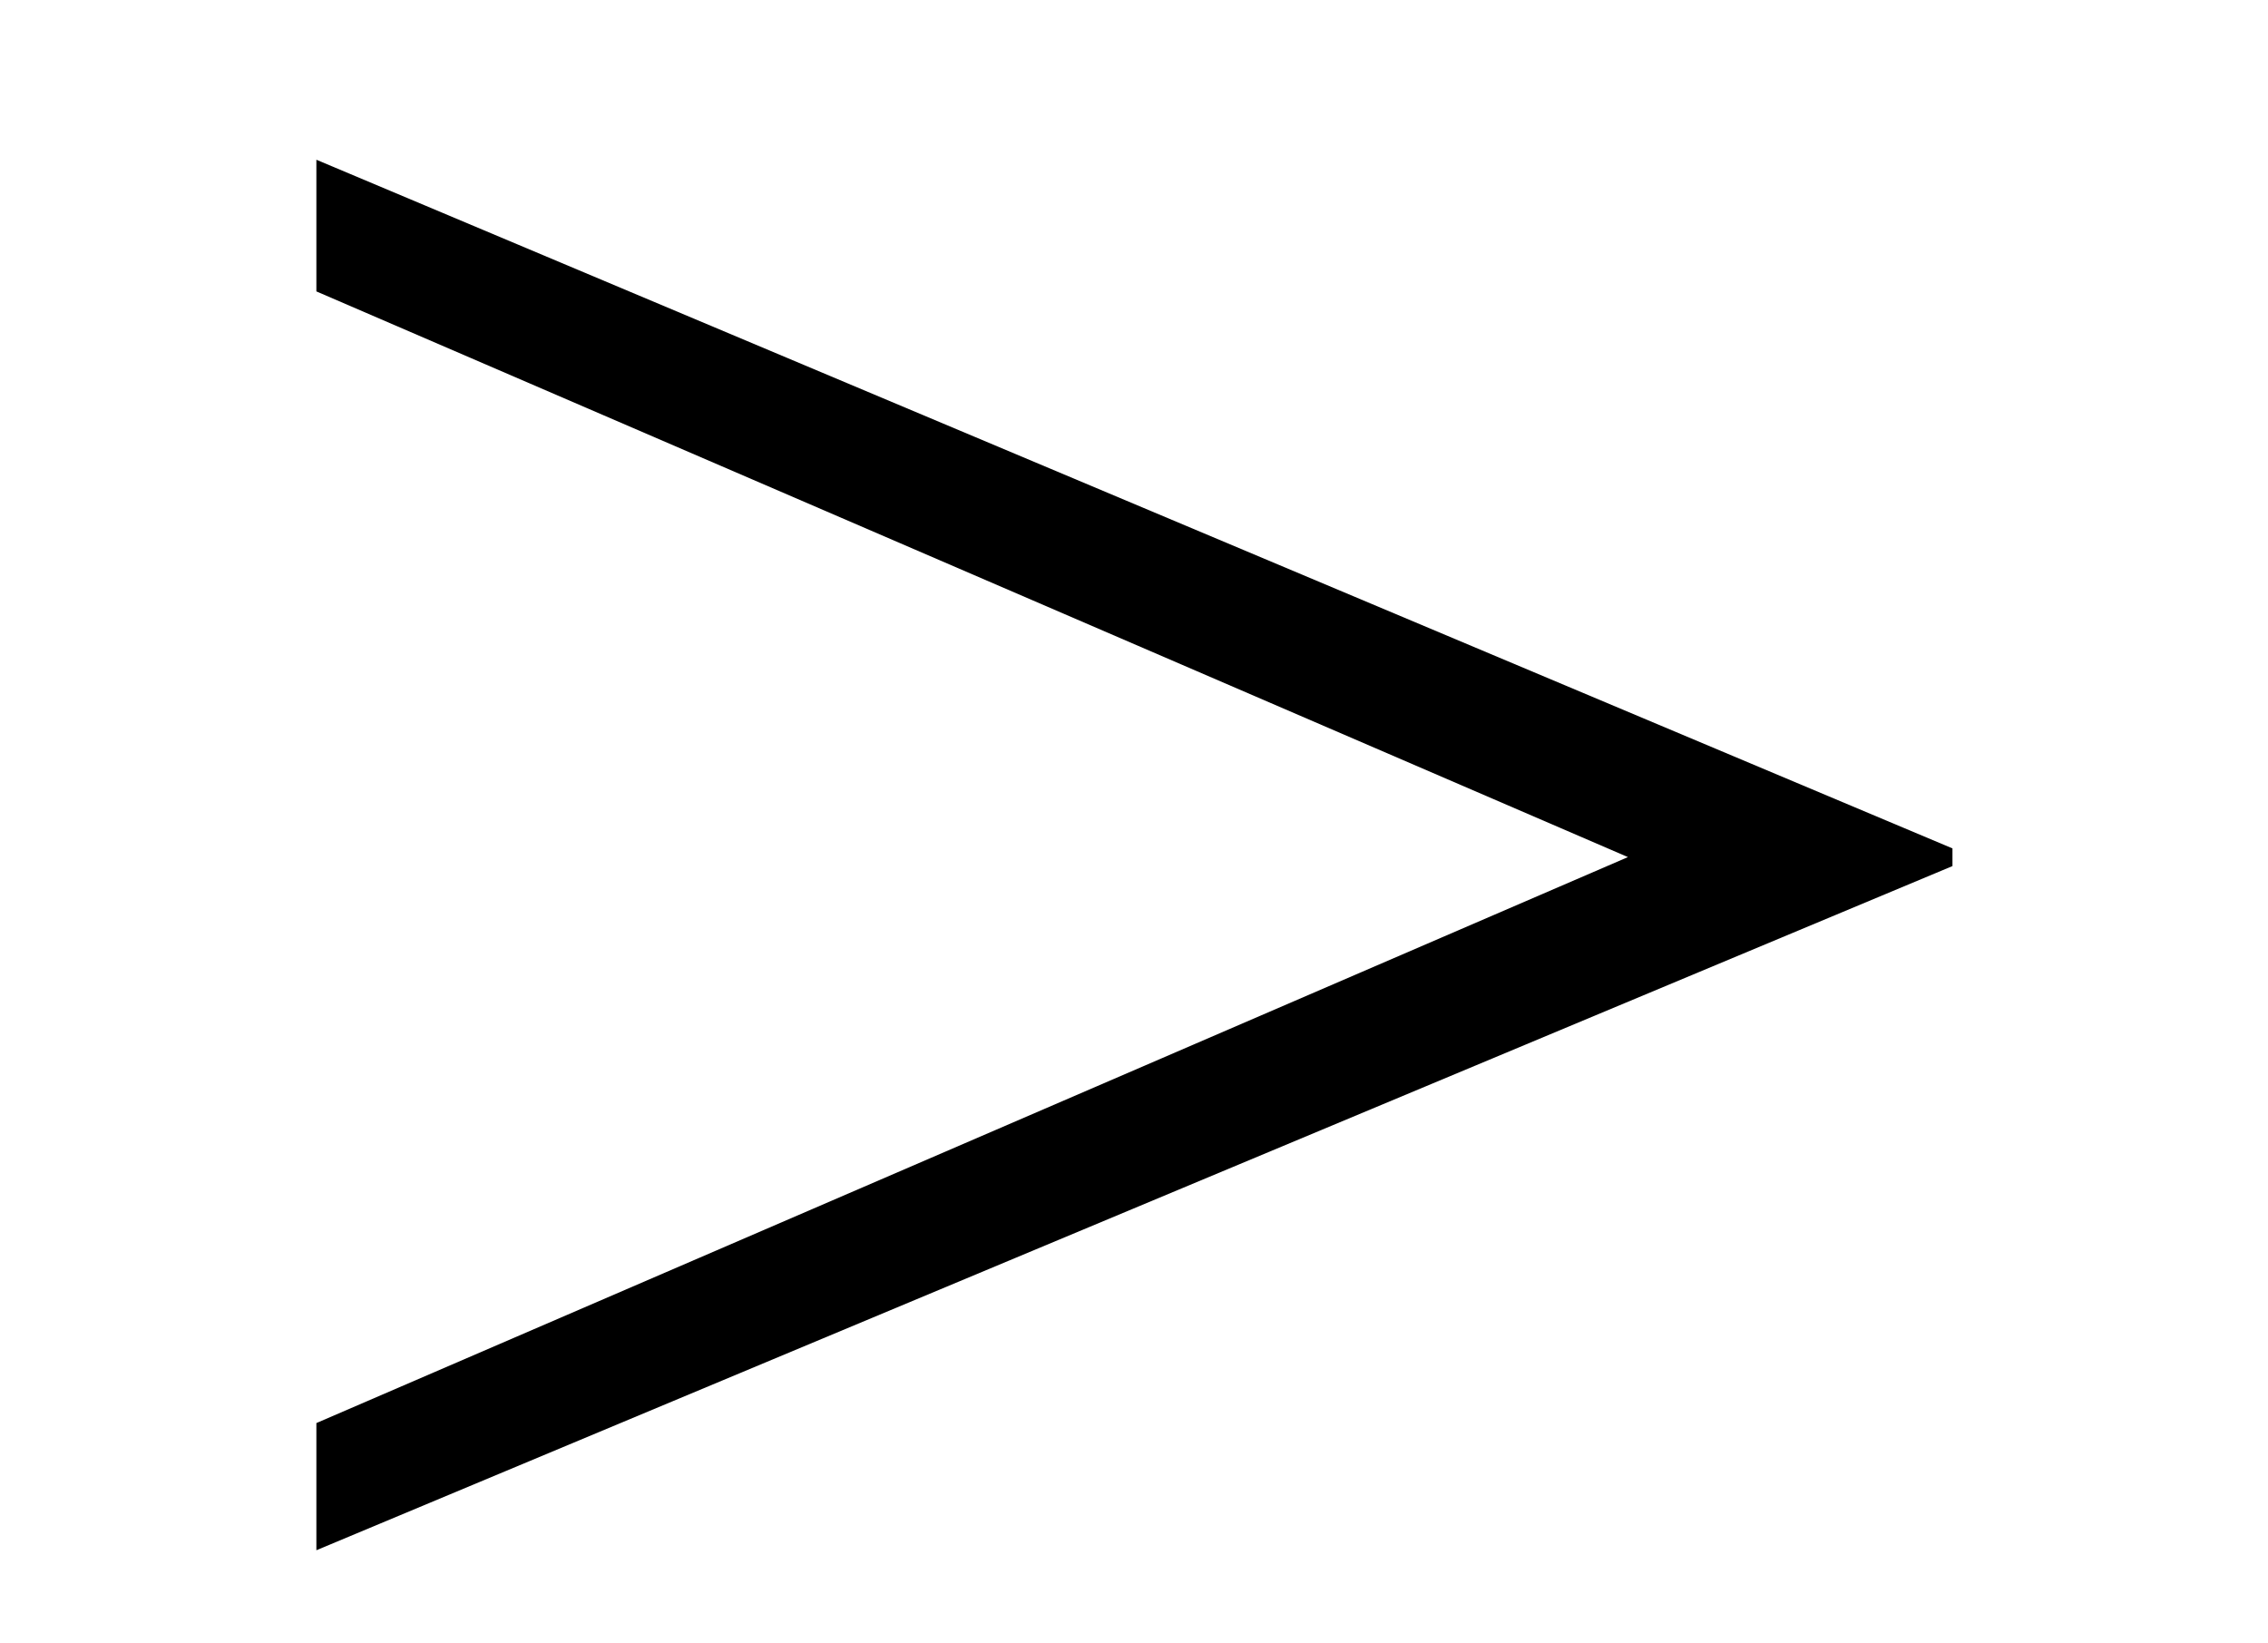 <?xml version='1.0' encoding='UTF-8'?>
<svg xmlns:xlink="http://www.w3.org/1999/xlink" viewBox="0 0 8.079 5.852" height="5.852" width="8.079" xmlns="http://www.w3.org/2000/svg">
 <defs>
  <g>
   <g id="glyph-0-0"/>
   <g id="glyph-0-1">
    <path d="M 6.672 -2.484 L 6.672 -2.547 L 0.844 -5 L 0.844 -4.531 L 5.516 -2.516 L 0.844 -0.5 L 0.844 -0.047 Z M 6.672 -2.484 "/>
   </g>
  </g>
  <clipPath id="clip-0">
   <path clip-rule="nonzero" d="M 1 0 L 7 0 L 7 5.852 L 1 5.852 Z M 1 0 "/>
  </clipPath>
 </defs>
 <g clip-path="url(#clip-0)">
  <g fill-opacity="1" fill="rgb(0%, 0%, 0%)">
   <use x="0.283" xlink:href="#glyph-0-1" y="5.569"/>
  </g>
 </g>
 <title>></title>
</svg>
